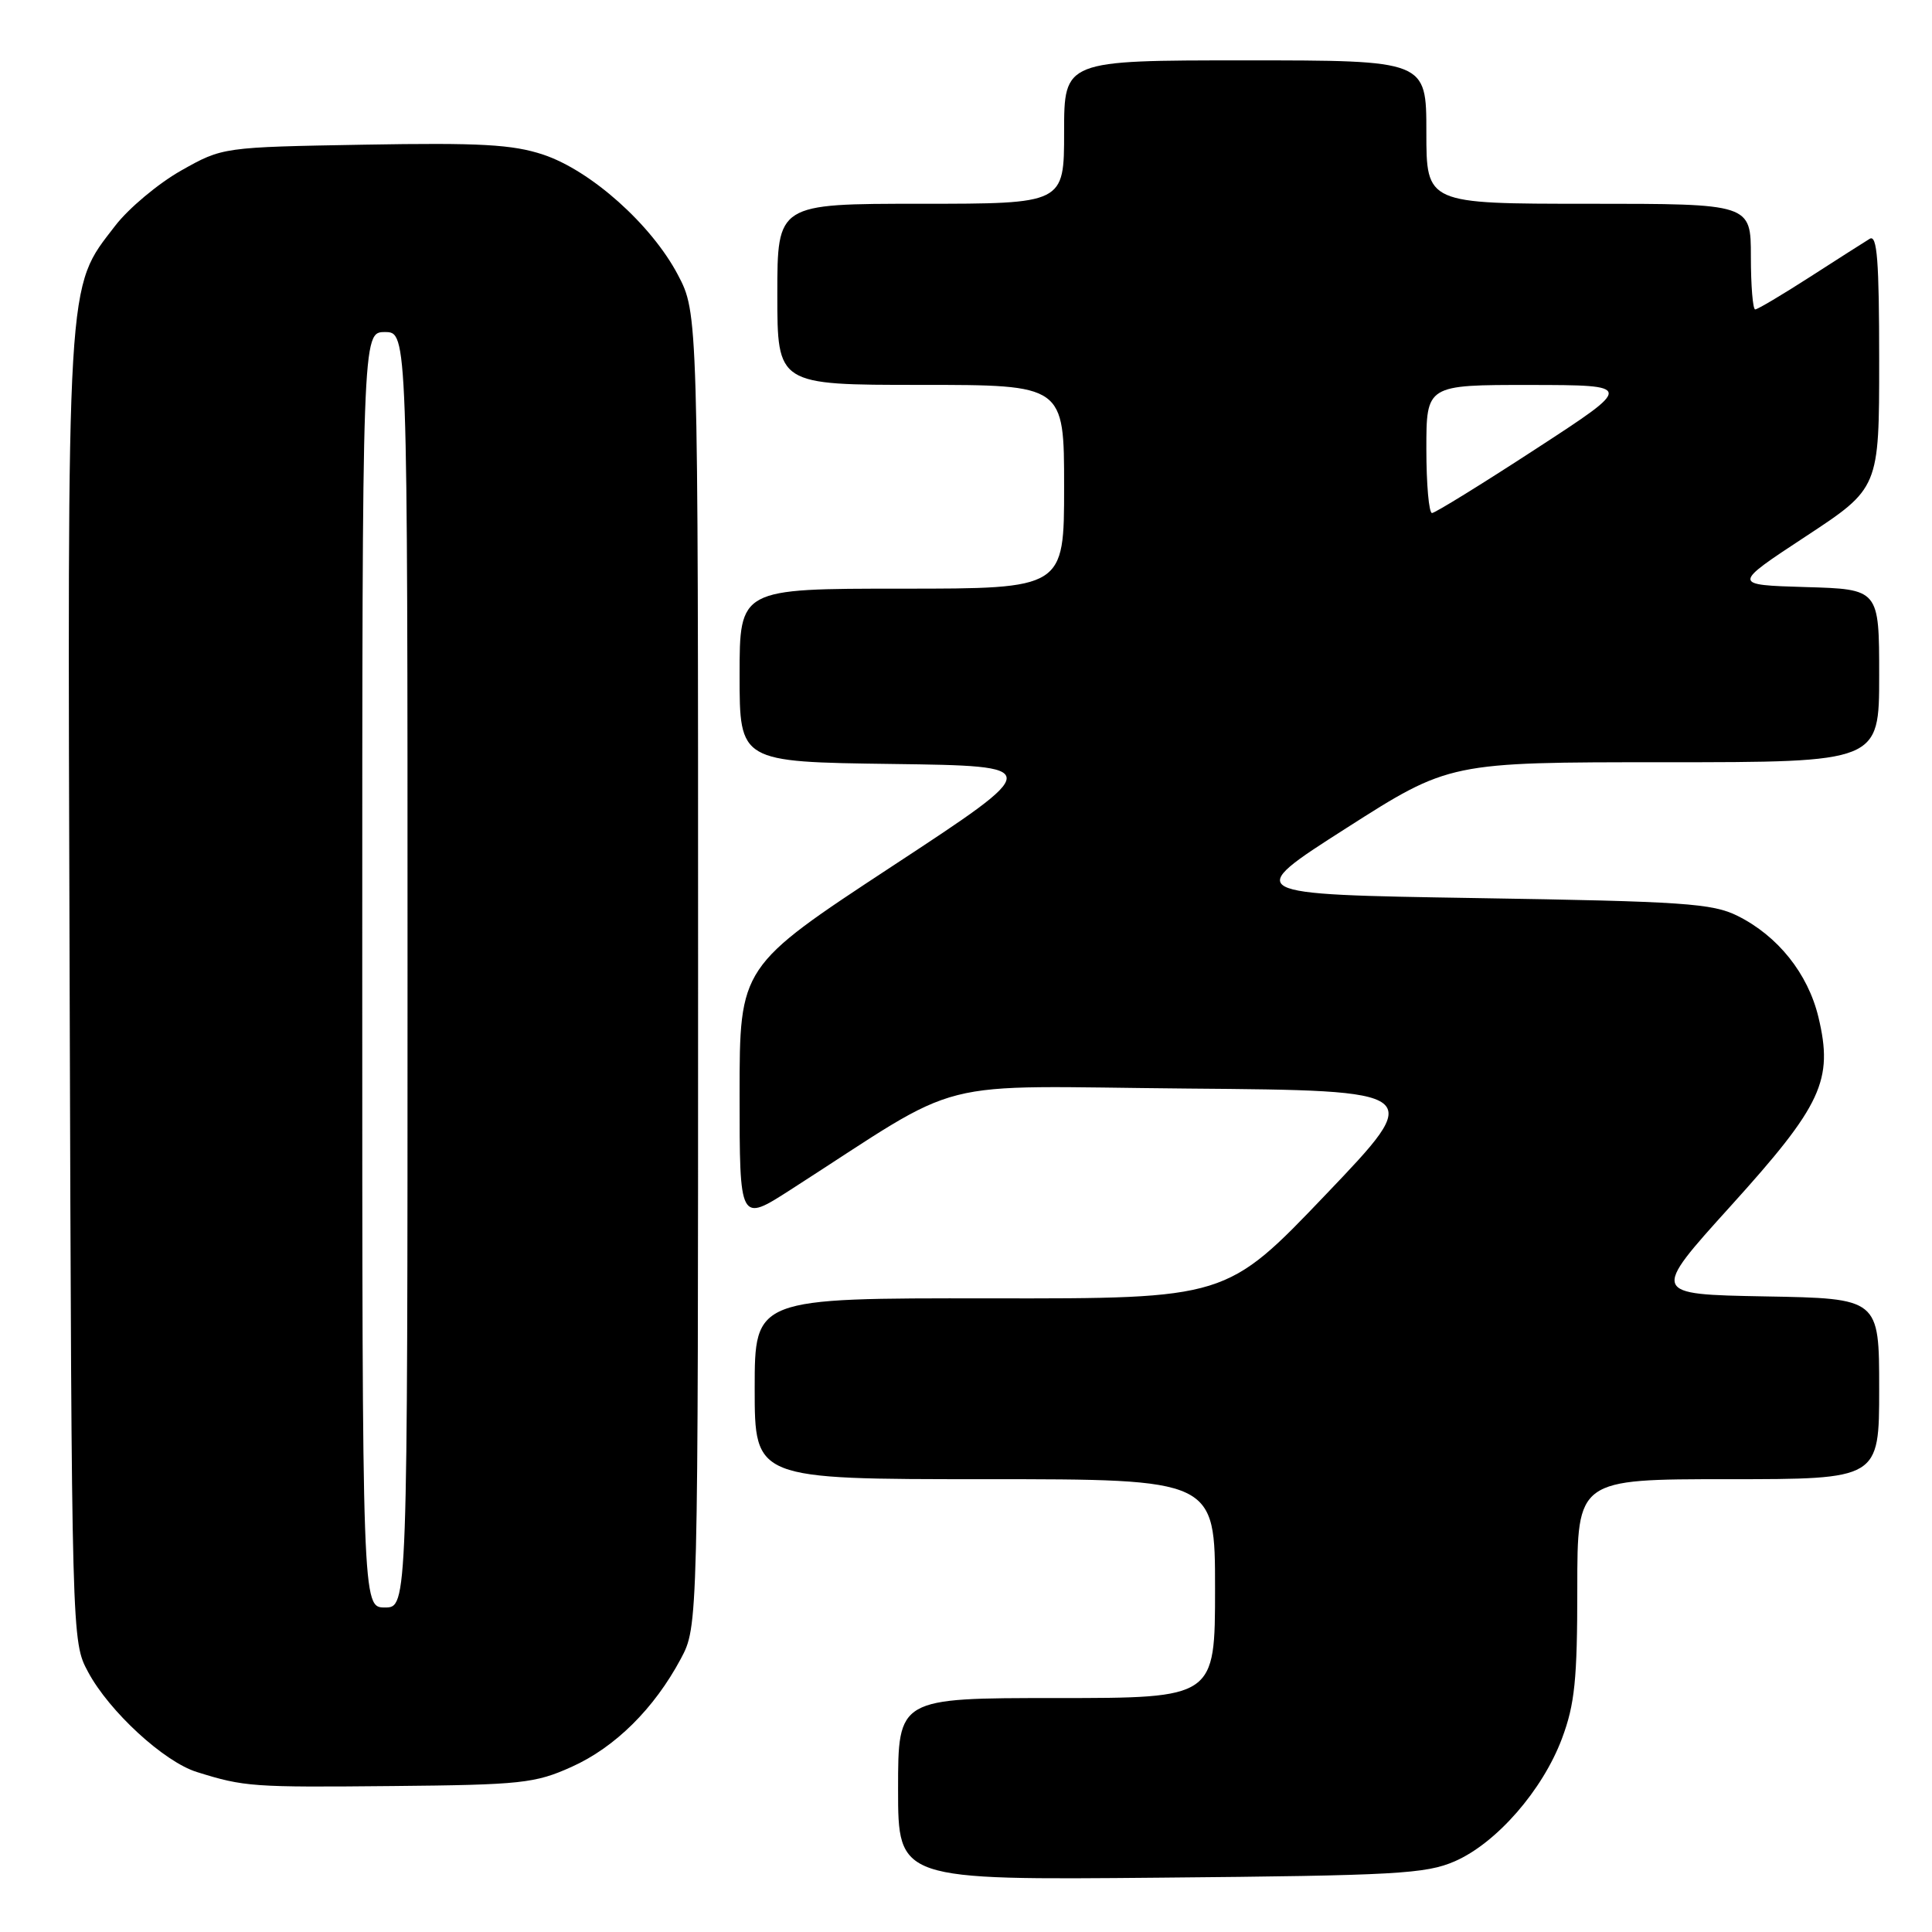 <?xml version="1.0" encoding="UTF-8" standalone="no"?>
<!DOCTYPE svg PUBLIC "-//W3C//DTD SVG 1.1//EN" "http://www.w3.org/Graphics/SVG/1.1/DTD/svg11.dtd" >
<svg xmlns="http://www.w3.org/2000/svg" xmlns:xlink="http://www.w3.org/1999/xlink" version="1.1" viewBox="0 0 256 256">
 <g >
 <path fill="currentColor"
d=" M 192.77 246.63 C 198.29 244.22 204.40 237.22 206.97 230.36 C 208.67 225.82 209.00 222.56 209.00 210.46 C 209.00 196.00 209.00 196.00 229.00 196.00 C 249.00 196.00 249.00 196.00 249.00 184.03 C 249.00 172.05 249.00 172.05 233.88 171.78 C 218.75 171.50 218.75 171.50 229.32 159.81 C 241.44 146.41 242.95 143.14 240.95 134.77 C 239.56 129.00 235.58 124.02 230.24 121.36 C 226.91 119.70 223.10 119.44 195.58 119.00 C 164.67 118.50 164.67 118.50 178.36 109.75 C 192.06 101.00 192.06 101.00 220.53 101.00 C 249.00 101.00 249.00 101.00 249.00 89.54 C 249.00 78.07 249.00 78.07 239.25 77.79 C 229.50 77.50 229.50 77.50 239.25 71.09 C 249.00 64.68 249.00 64.68 249.00 47.78 C 249.00 34.53 248.73 31.05 247.75 31.64 C 247.06 32.06 243.50 34.33 239.82 36.70 C 236.15 39.06 232.89 41.00 232.57 41.00 C 232.26 41.00 232.00 37.85 232.00 34.00 C 232.00 27.00 232.00 27.00 210.50 27.00 C 189.00 27.00 189.00 27.00 189.00 17.50 C 189.00 8.00 189.00 8.00 165.00 8.00 C 141.00 8.00 141.00 8.00 141.00 17.50 C 141.00 27.00 141.00 27.00 122.00 27.00 C 103.00 27.00 103.00 27.00 103.00 39.00 C 103.00 51.00 103.00 51.00 122.00 51.00 C 141.00 51.00 141.00 51.00 141.00 64.50 C 141.00 78.00 141.00 78.00 119.50 78.00 C 98.00 78.00 98.00 78.00 98.00 89.48 C 98.00 100.96 98.00 100.96 118.22 101.23 C 138.44 101.50 138.44 101.50 118.22 114.78 C 98.00 128.07 98.00 128.07 98.00 145.03 C 98.00 161.99 98.00 161.99 104.75 157.65 C 128.54 142.38 122.41 143.94 157.45 144.24 C 188.84 144.50 188.84 144.50 175.67 158.29 C 162.50 172.08 162.50 172.08 131.25 172.04 C 100.00 172.00 100.00 172.00 100.00 184.00 C 100.00 196.00 100.00 196.00 130.50 196.00 C 161.00 196.00 161.00 196.00 161.00 210.50 C 161.00 225.00 161.00 225.00 140.00 225.00 C 119.00 225.00 119.00 225.00 119.00 237.06 C 119.00 249.12 119.00 249.12 153.75 248.80 C 185.00 248.52 188.93 248.30 192.77 246.63 Z  M 75.74 234.12 C 81.51 231.53 86.68 226.40 90.21 219.80 C 92.50 215.50 92.50 215.50 92.50 128.50 C 92.50 41.50 92.50 41.50 89.81 36.39 C 86.29 29.73 78.28 22.59 71.98 20.49 C 67.91 19.14 63.65 18.90 48.26 19.17 C 29.50 19.50 29.50 19.50 24.00 22.60 C 20.98 24.31 17.04 27.60 15.26 29.92 C 8.76 38.37 8.93 35.54 9.23 131.08 C 9.50 217.50 9.50 217.50 11.67 221.54 C 14.46 226.76 21.72 233.44 26.08 234.80 C 32.38 236.77 33.43 236.84 52.00 236.66 C 69.08 236.50 70.90 236.30 75.74 234.12 Z  M 189.00 59.50 C 189.00 51.00 189.00 51.00 202.75 51.01 C 216.50 51.03 216.50 51.03 203.50 59.49 C 196.35 64.15 190.16 67.97 189.75 67.98 C 189.34 67.99 189.00 64.17 189.00 59.50 Z  M 48.00 128.50 C 48.00 44.00 48.00 44.00 51.00 44.00 C 54.00 44.00 54.00 44.00 54.00 128.50 C 54.00 213.00 54.00 213.00 51.00 213.00 C 48.00 213.00 48.00 213.00 48.00 128.50 Z "/>
</g>
</svg>